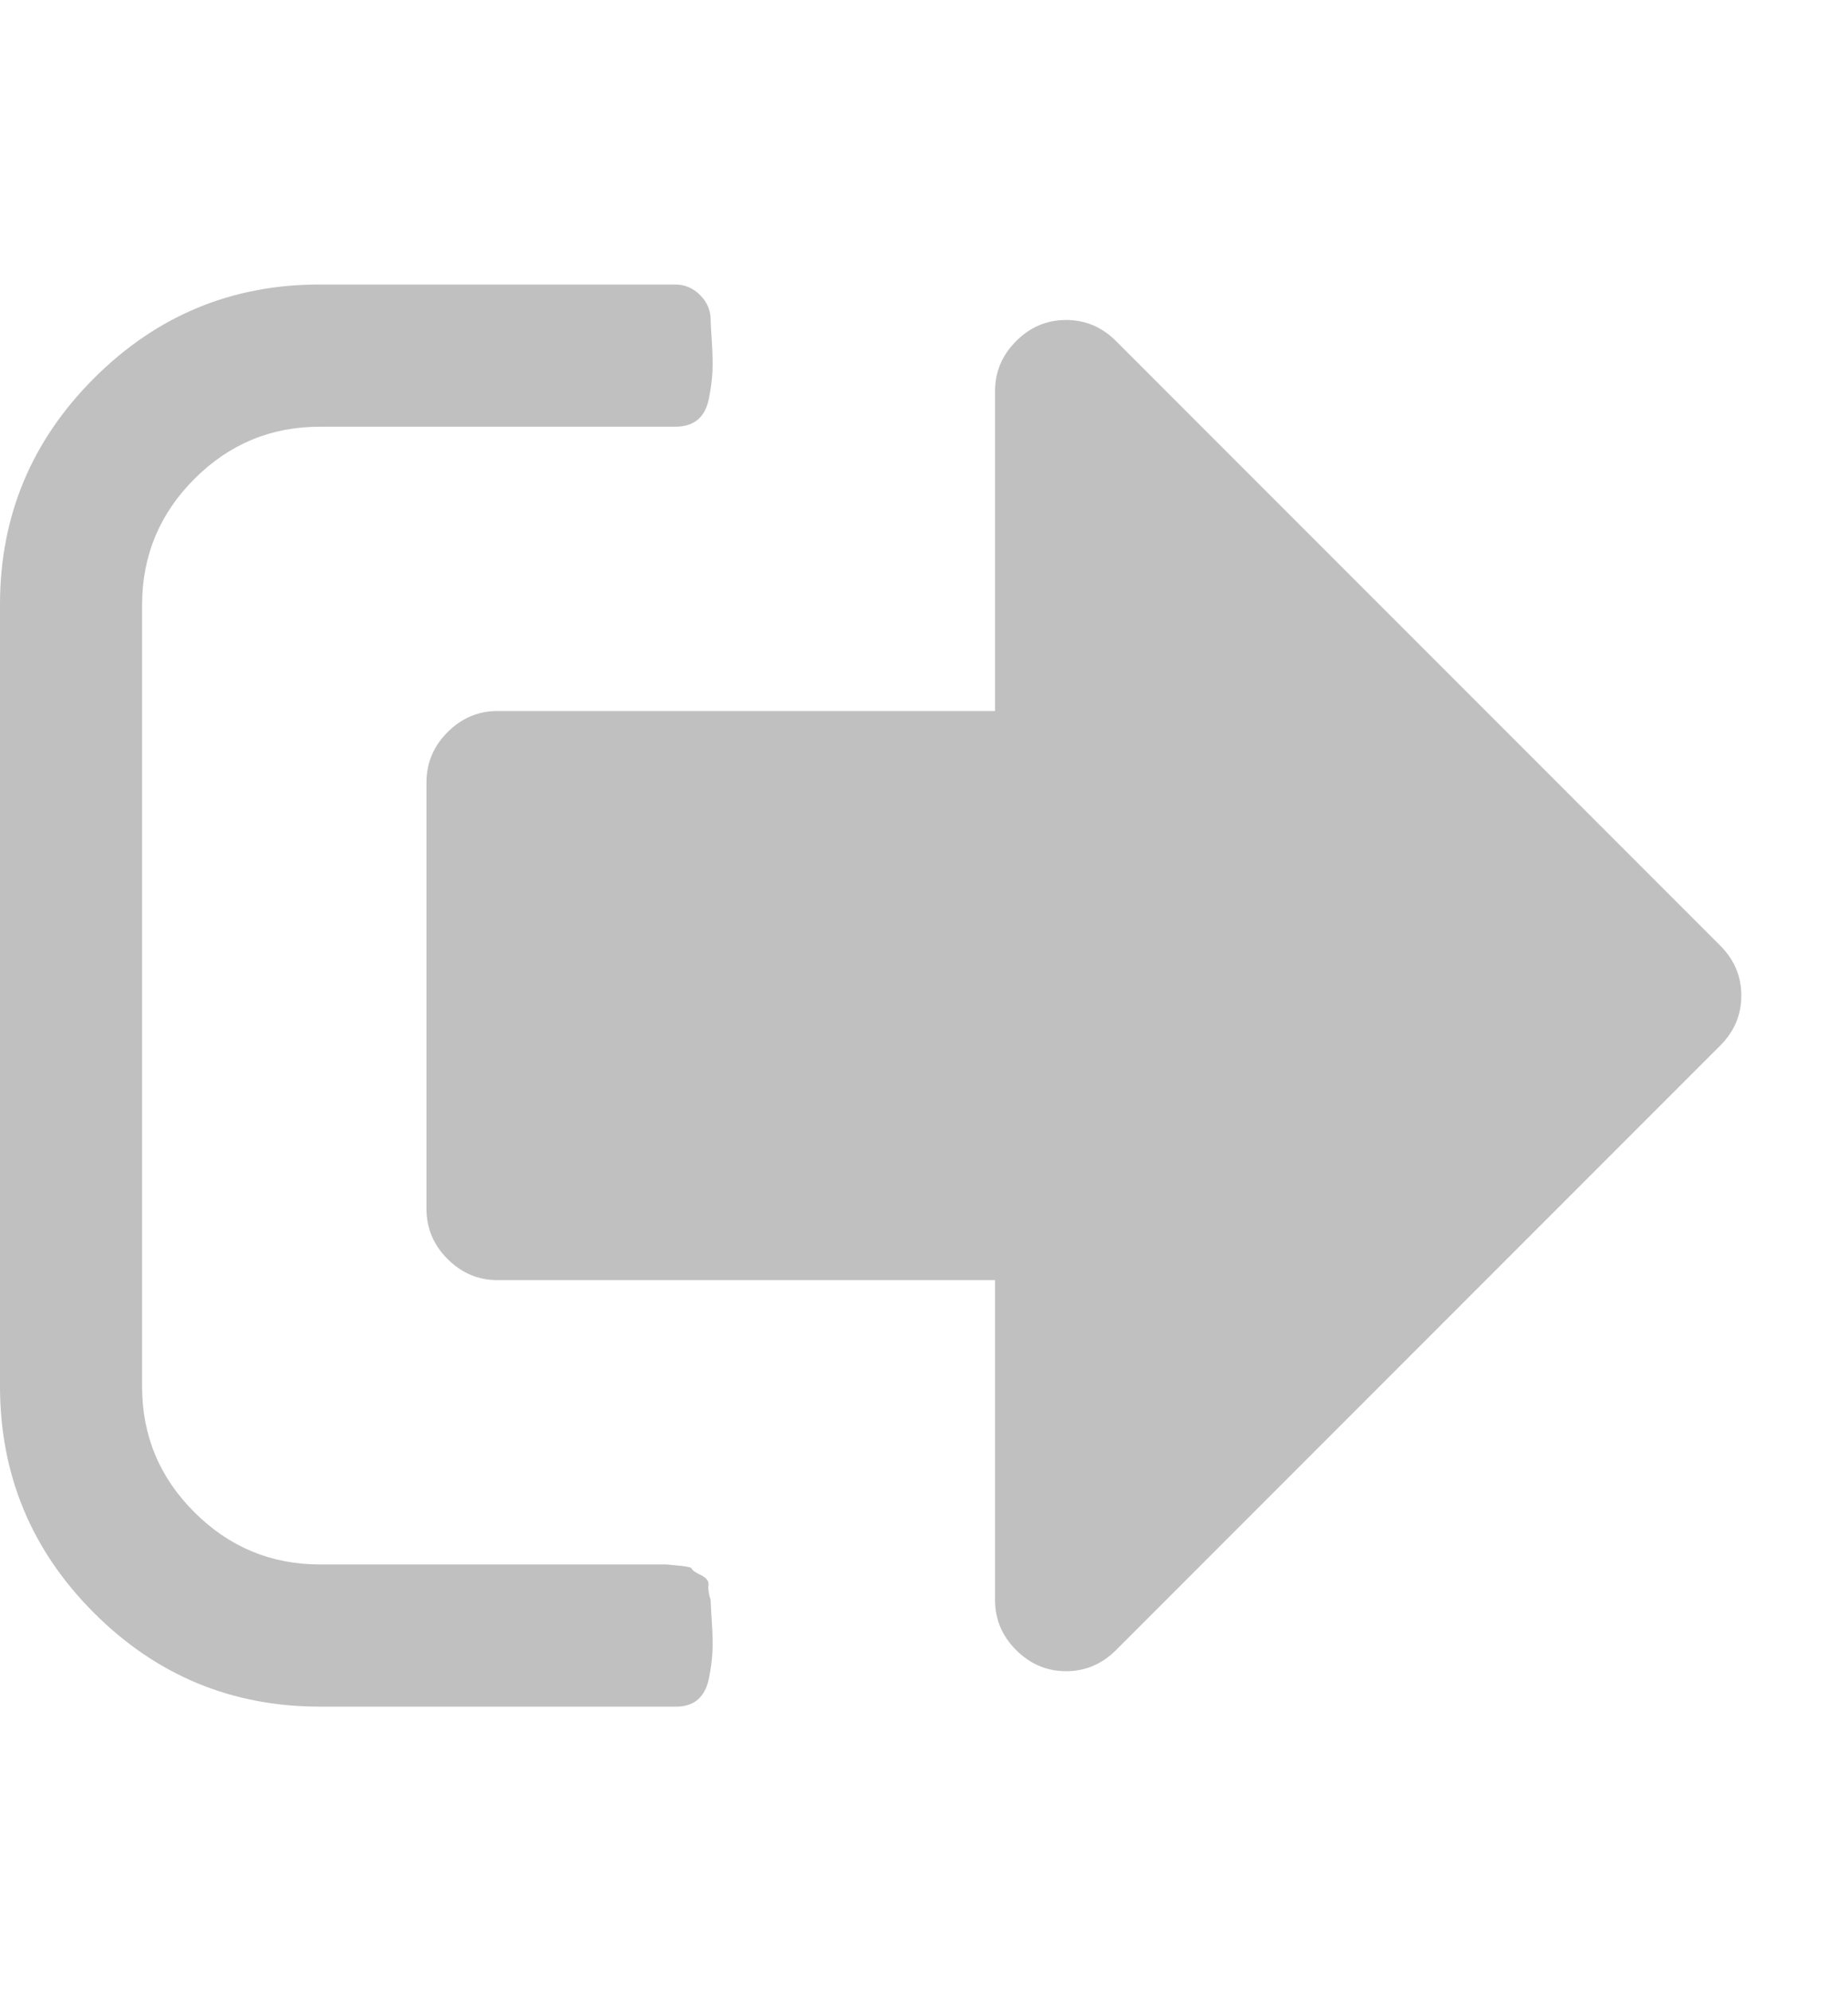 <svg height="1000" width="928.6" xmlns="http://www.w3.org/2000/svg"><path fill="#C0C0C0" d="M357.1 803.6q0 2.2 .6 11.1t.3 14.8 -1.7 13.1 -5.6 10.9 -11.4 3.6H160.7Q94.3 857.1 47.2 810T0 696.4V303.6Q0 237.2 47.2 190t113.5 -47.1h178.6q7.2 0 12.5 5.3t5.3 12.5q0 2.2 .6 11.2t.3 14.8 -1.7 13.1 -5.6 10.9 -11.4 3.6H160.7q-36.8 0 -63 26.2t-26.3 63.1v392.8q0 36.9 26.3 63.1t63 26.2H334.8t6.4 .6 6.5 1.6 4.4 3.1 3.9 5 1.1 7.6zM875 500q0 14.5 -10.6 25.1L560.8 828.7q-10.6 10.6 -25.1 10.6t-25.1 -10.6T500 803.6V642.9H250q-14.5 0 -25.1 -10.6t-10.6 -25.2V392.9q0 -14.6 10.6 -25.2T250 357.1h250V196.4q0 -14.5 10.6 -25.1t25.1 -10.6 25.1 10.6l303.6 303.6Q875 485.5 875 500z"/></svg>